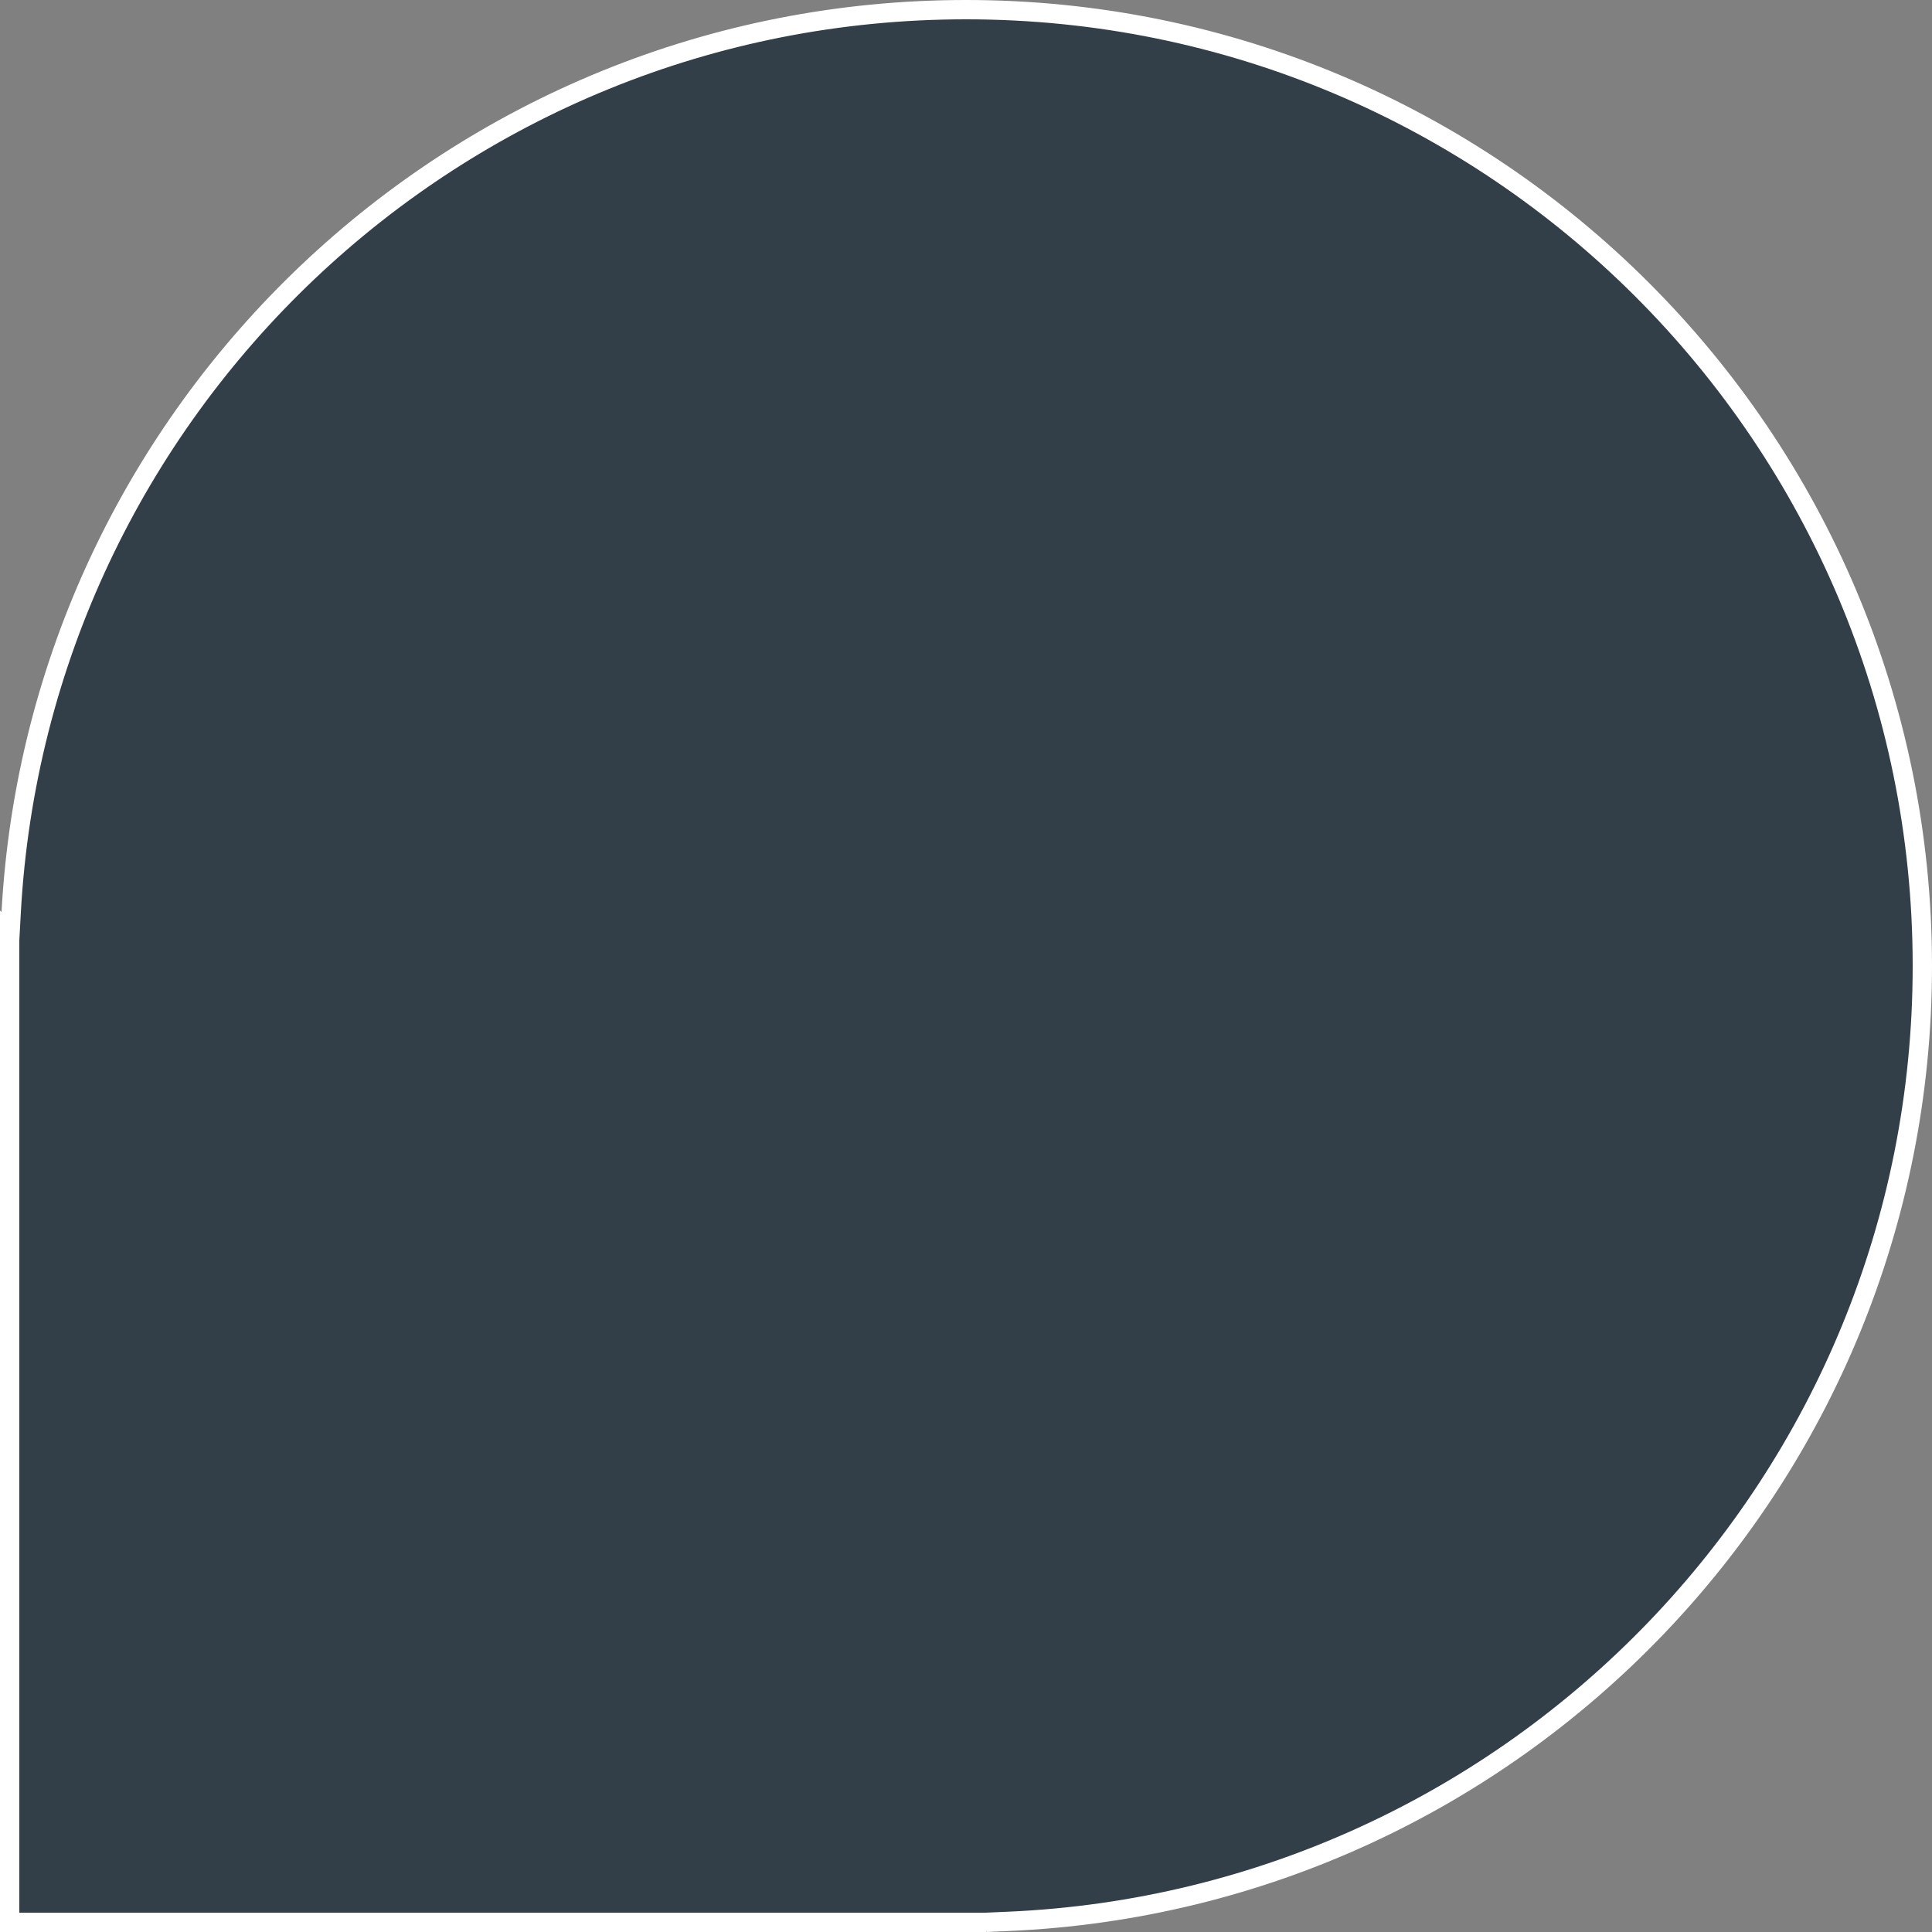 <svg width="100" height="100" viewBox="0 0 100 100" fill="none" xmlns="http://www.w3.org/2000/svg">
<rect x="0" y="0" width="100" height="100" fill="#808080" stroke="none"/>
<path d="M0.5 48.335L0.517 48.352L0.578 47.234C2.002 21.183 23.589 0.5 50 0.5C77.339 0.5 99.5 22.661 99.5 50C99.5 76.608 78.505 98.311 52.177 99.45L51.041 99.499L51.043 99.5L0.5 99.5V48.335Z" fill="#323E48" stroke="white"/>
</svg>
